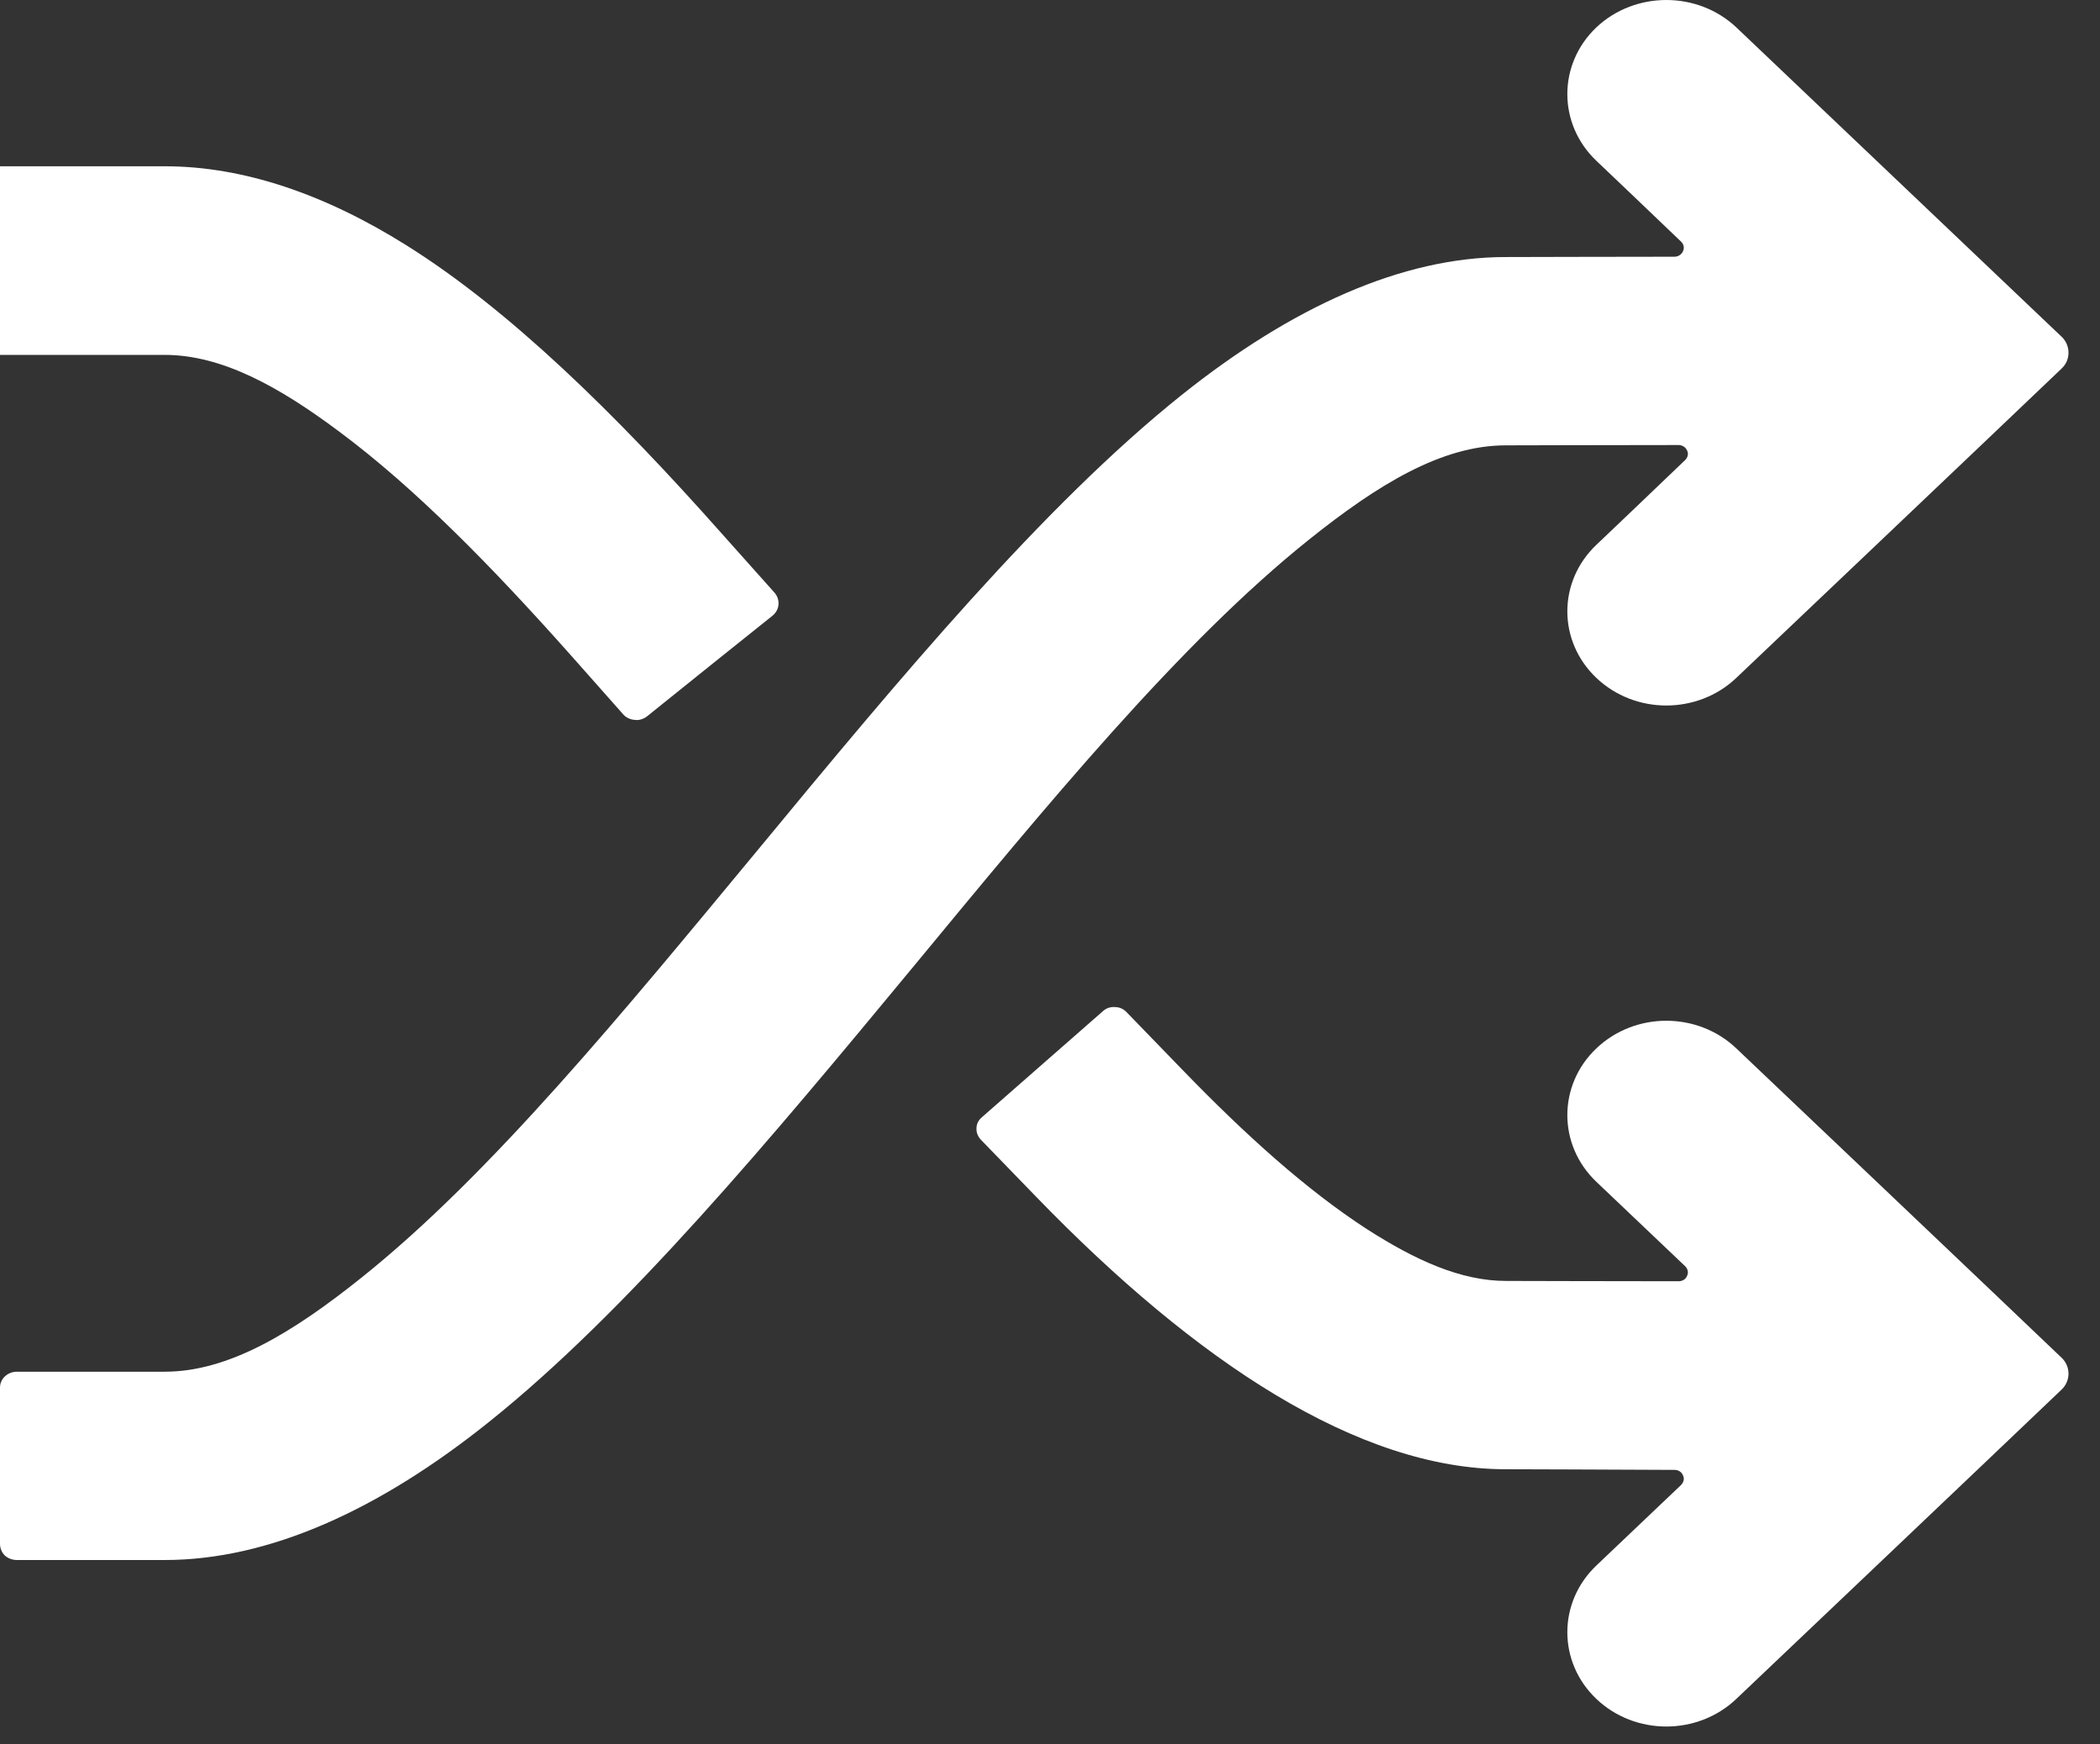 <svg width="59" height="49" viewBox="0 0 59 49" fill="none" xmlns="http://www.w3.org/2000/svg">
<rect x="0" y="0" width="59" height="49" fill="#333333" stroke="none"/>
<path fill-rule="evenodd" clip-rule="evenodd" d="M47.045 41.293C47.15 41.293 47.246 41.348 47.284 41.448C47.331 41.538 47.303 41.647 47.227 41.72C46.435 42.473 44.85 43.98 44.85 43.98C43.763 45.014 43.763 46.693 44.85 47.727C45.938 48.761 47.694 48.761 48.782 47.727C48.782 47.727 56.006 40.867 57.924 39.034C58.048 38.916 58.115 38.753 58.115 38.59C58.115 38.426 58.048 38.263 57.924 38.145C56.006 36.312 48.782 29.452 48.782 29.452C47.694 28.417 45.938 28.417 44.85 29.452C43.763 30.486 43.763 32.165 44.85 33.2C44.85 33.2 46.521 34.787 47.341 35.568C47.418 35.64 47.446 35.749 47.399 35.84C47.361 35.94 47.265 35.994 47.16 35.994C45.71 35.994 42.313 35.985 42.313 35.985C41.034 35.985 39.755 35.395 38.409 34.533C36.701 33.426 34.974 31.866 33.218 30.051C33.218 30.051 32.188 28.989 31.653 28.436C31.567 28.345 31.453 28.291 31.319 28.291C31.195 28.281 31.071 28.327 30.985 28.408C30.212 29.089 28.361 30.704 27.588 31.385C27.492 31.466 27.435 31.575 27.435 31.693C27.426 31.811 27.474 31.929 27.56 32.02C28.094 32.573 29.125 33.635 29.125 33.635C33.6 38.254 38.161 41.275 42.303 41.275C42.303 41.275 45.623 41.284 47.045 41.293ZM47.227 6.785C47.303 6.858 47.331 6.958 47.284 7.057C47.246 7.148 47.15 7.212 47.045 7.212C45.623 7.212 42.303 7.221 42.303 7.221C39.392 7.221 36.291 8.627 33.2 11.095C29.316 14.199 25.288 19.035 21.28 23.89C17.52 28.427 13.79 32.991 10.154 35.894C8.236 37.428 6.432 38.535 4.628 38.535C4.628 38.535 1.651 38.535 0.477 38.535C0.21 38.535 0 38.735 0 38.98C0 39.987 0 42.373 0 43.371C0 43.498 0.048 43.607 0.134 43.698C0.23 43.78 0.344 43.825 0.477 43.825C1.269 43.825 2.787 43.825 2.787 43.825H4.628C7.548 43.825 10.641 42.428 13.732 39.951C17.616 36.847 21.643 32.011 25.661 27.156C29.411 22.619 33.151 18.055 36.787 15.151C38.705 13.618 40.499 12.511 42.303 12.511H42.313C42.313 12.511 45.71 12.502 47.16 12.502C47.265 12.502 47.361 12.565 47.399 12.656C47.446 12.747 47.418 12.856 47.341 12.928C46.521 13.718 44.85 15.306 44.85 15.306C43.763 16.34 43.763 18.01 44.85 19.044C45.938 20.078 47.694 20.078 48.782 19.044C48.782 19.044 56.006 12.184 57.924 10.351C58.048 10.233 58.115 10.079 58.115 9.907C58.115 9.743 58.048 9.58 57.924 9.462C56.006 7.638 48.782 0.769 48.782 0.769C47.694 -0.256 45.938 -0.256 44.85 0.769C43.763 1.803 43.763 3.482 44.85 4.517C44.85 4.517 46.435 6.023 47.227 6.785ZM2.787 9.97H4.628C6.231 9.97 7.835 10.859 9.524 12.12C11.662 13.709 13.828 15.923 16.023 18.391C16.023 18.391 16.995 19.489 17.511 20.07C17.587 20.16 17.712 20.215 17.836 20.224C17.96 20.242 18.083 20.197 18.179 20.124C18.98 19.48 20.898 17.937 21.709 17.293C21.805 17.211 21.863 17.102 21.872 16.984C21.882 16.866 21.843 16.748 21.767 16.657C21.252 16.077 20.269 14.979 20.269 14.979C17.282 11.612 14.305 8.7 11.423 6.894C9.123 5.451 6.833 4.671 4.628 4.671H0V9.97H2.787Z" fill="white"/>
</svg>
